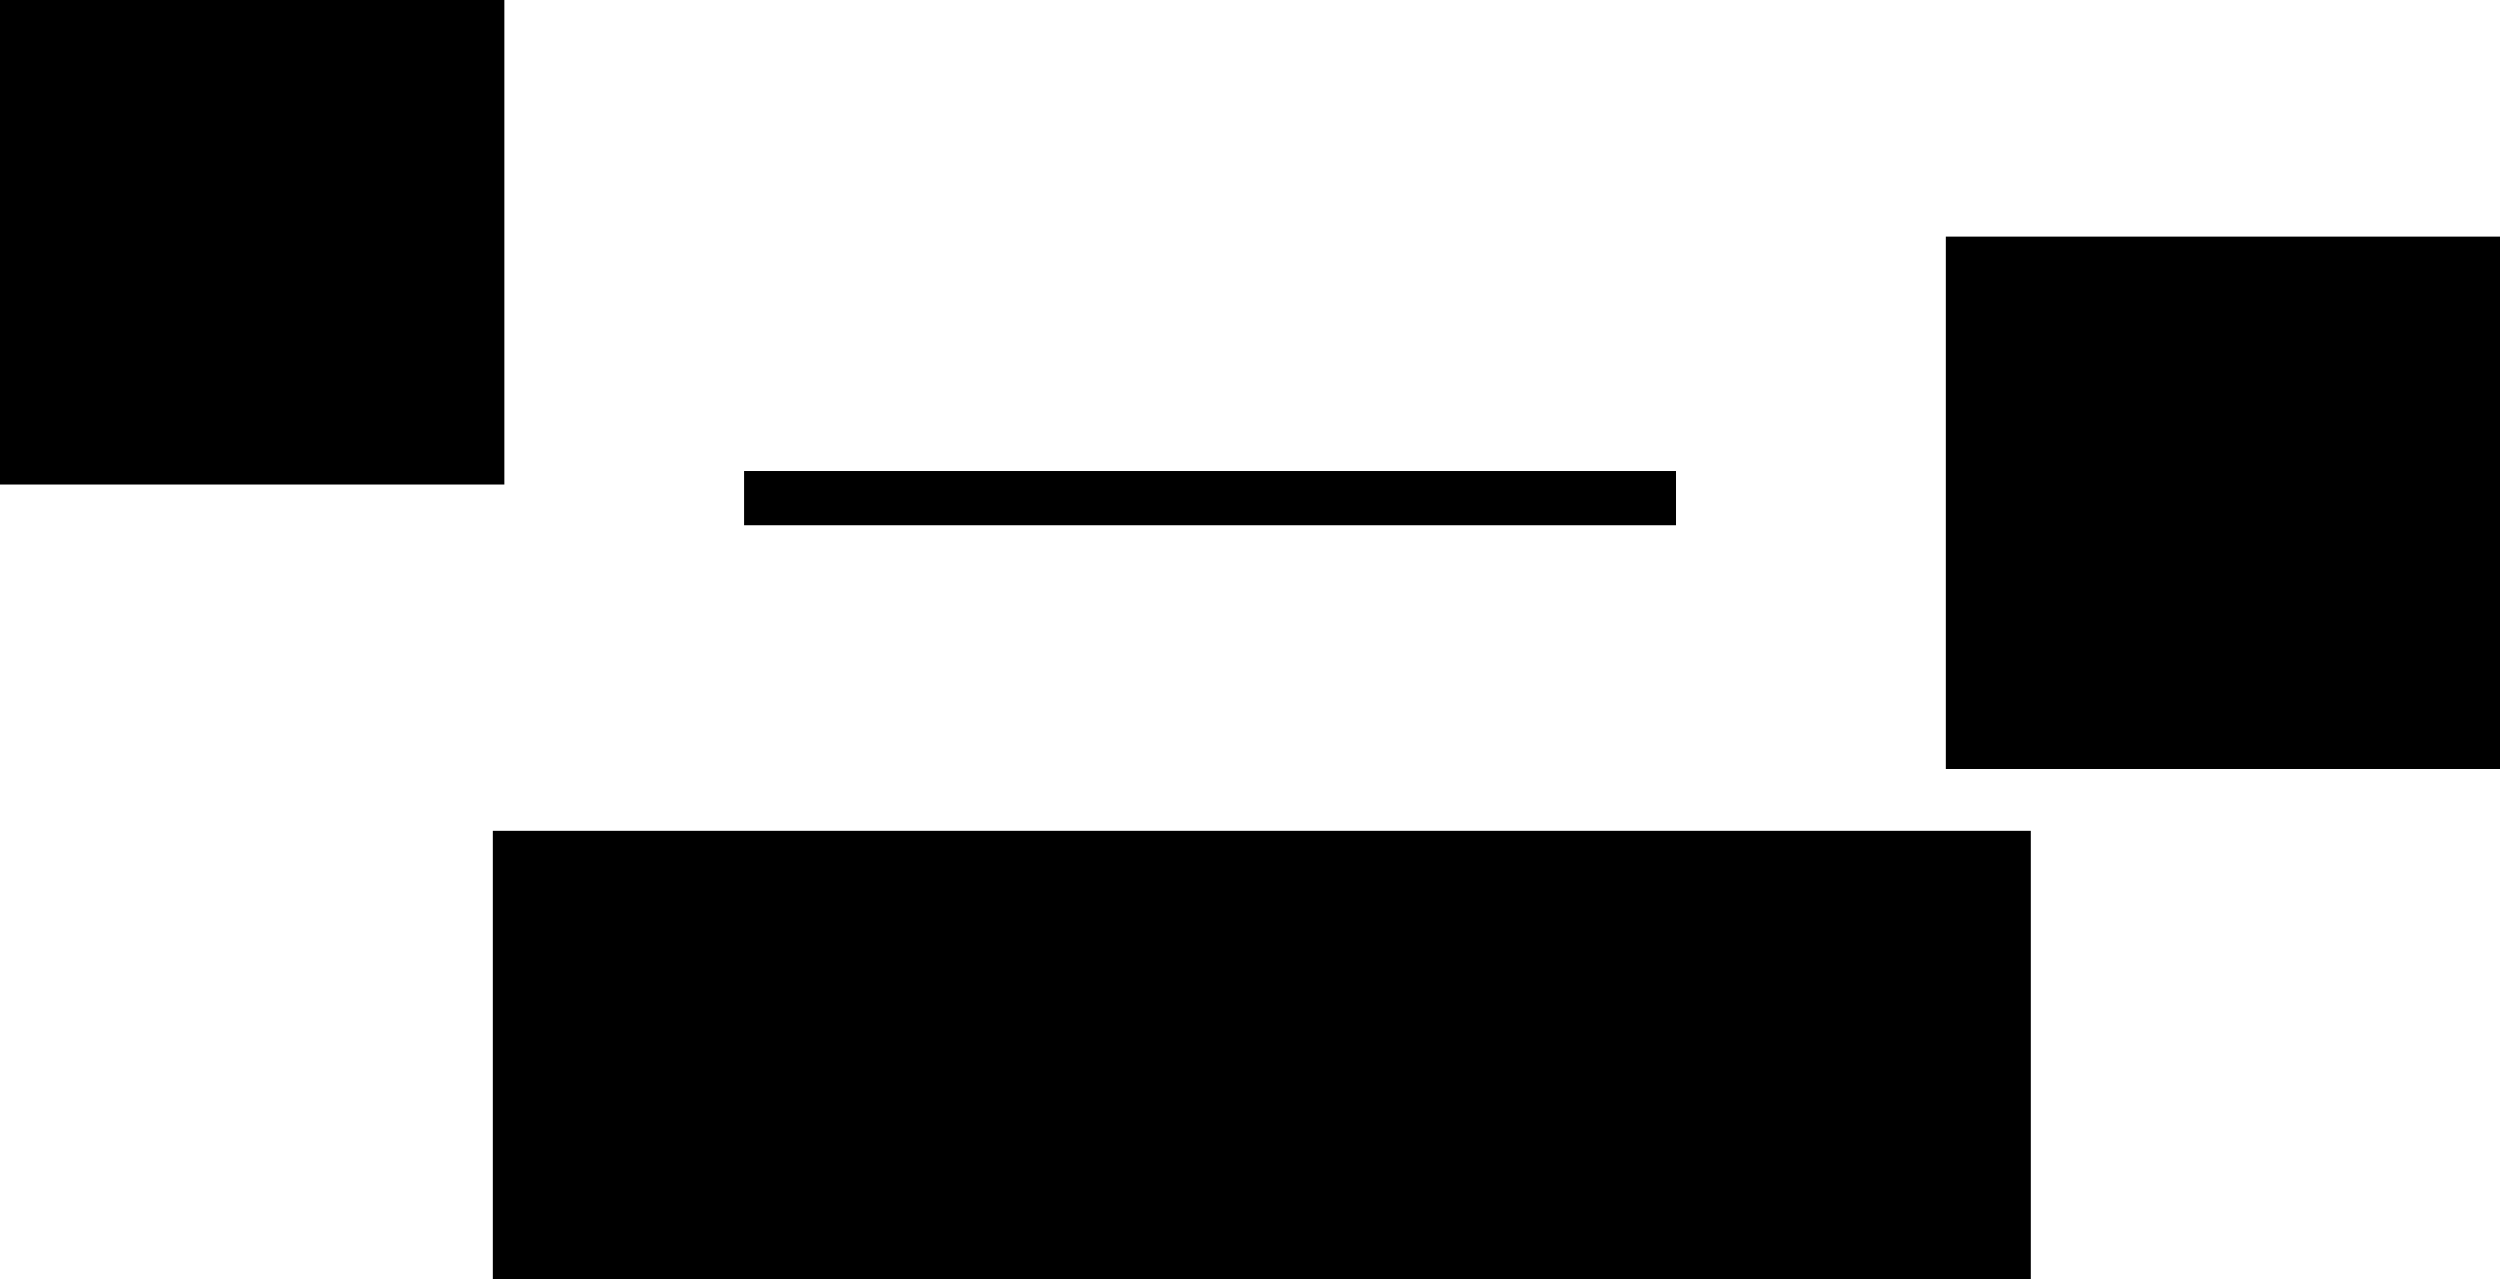 <svg version="1.1" xmlns="http://www.w3.org/2000/svg" xmlns:xlink="http://www.w3.org/1999/xlink" width="803" height="410.861" viewBox="0,0,803,410.861"><g transform="translate(75.794,-82.639)"><g fill="#000000" stroke="none" stroke-miterlimit="10"><path d="M82.5,493.5v-144h494v144z" stroke-width="NaN"/><path d="M549.206,329.639v-171h178v171z" stroke-width="0"/><path d="M-75.794,238.268v-155.629h162v155.629z" stroke-width="0"/><path d="M163.206,251.347v-17.417h299.333v17.417z" stroke-width="0"/></g></g></svg>